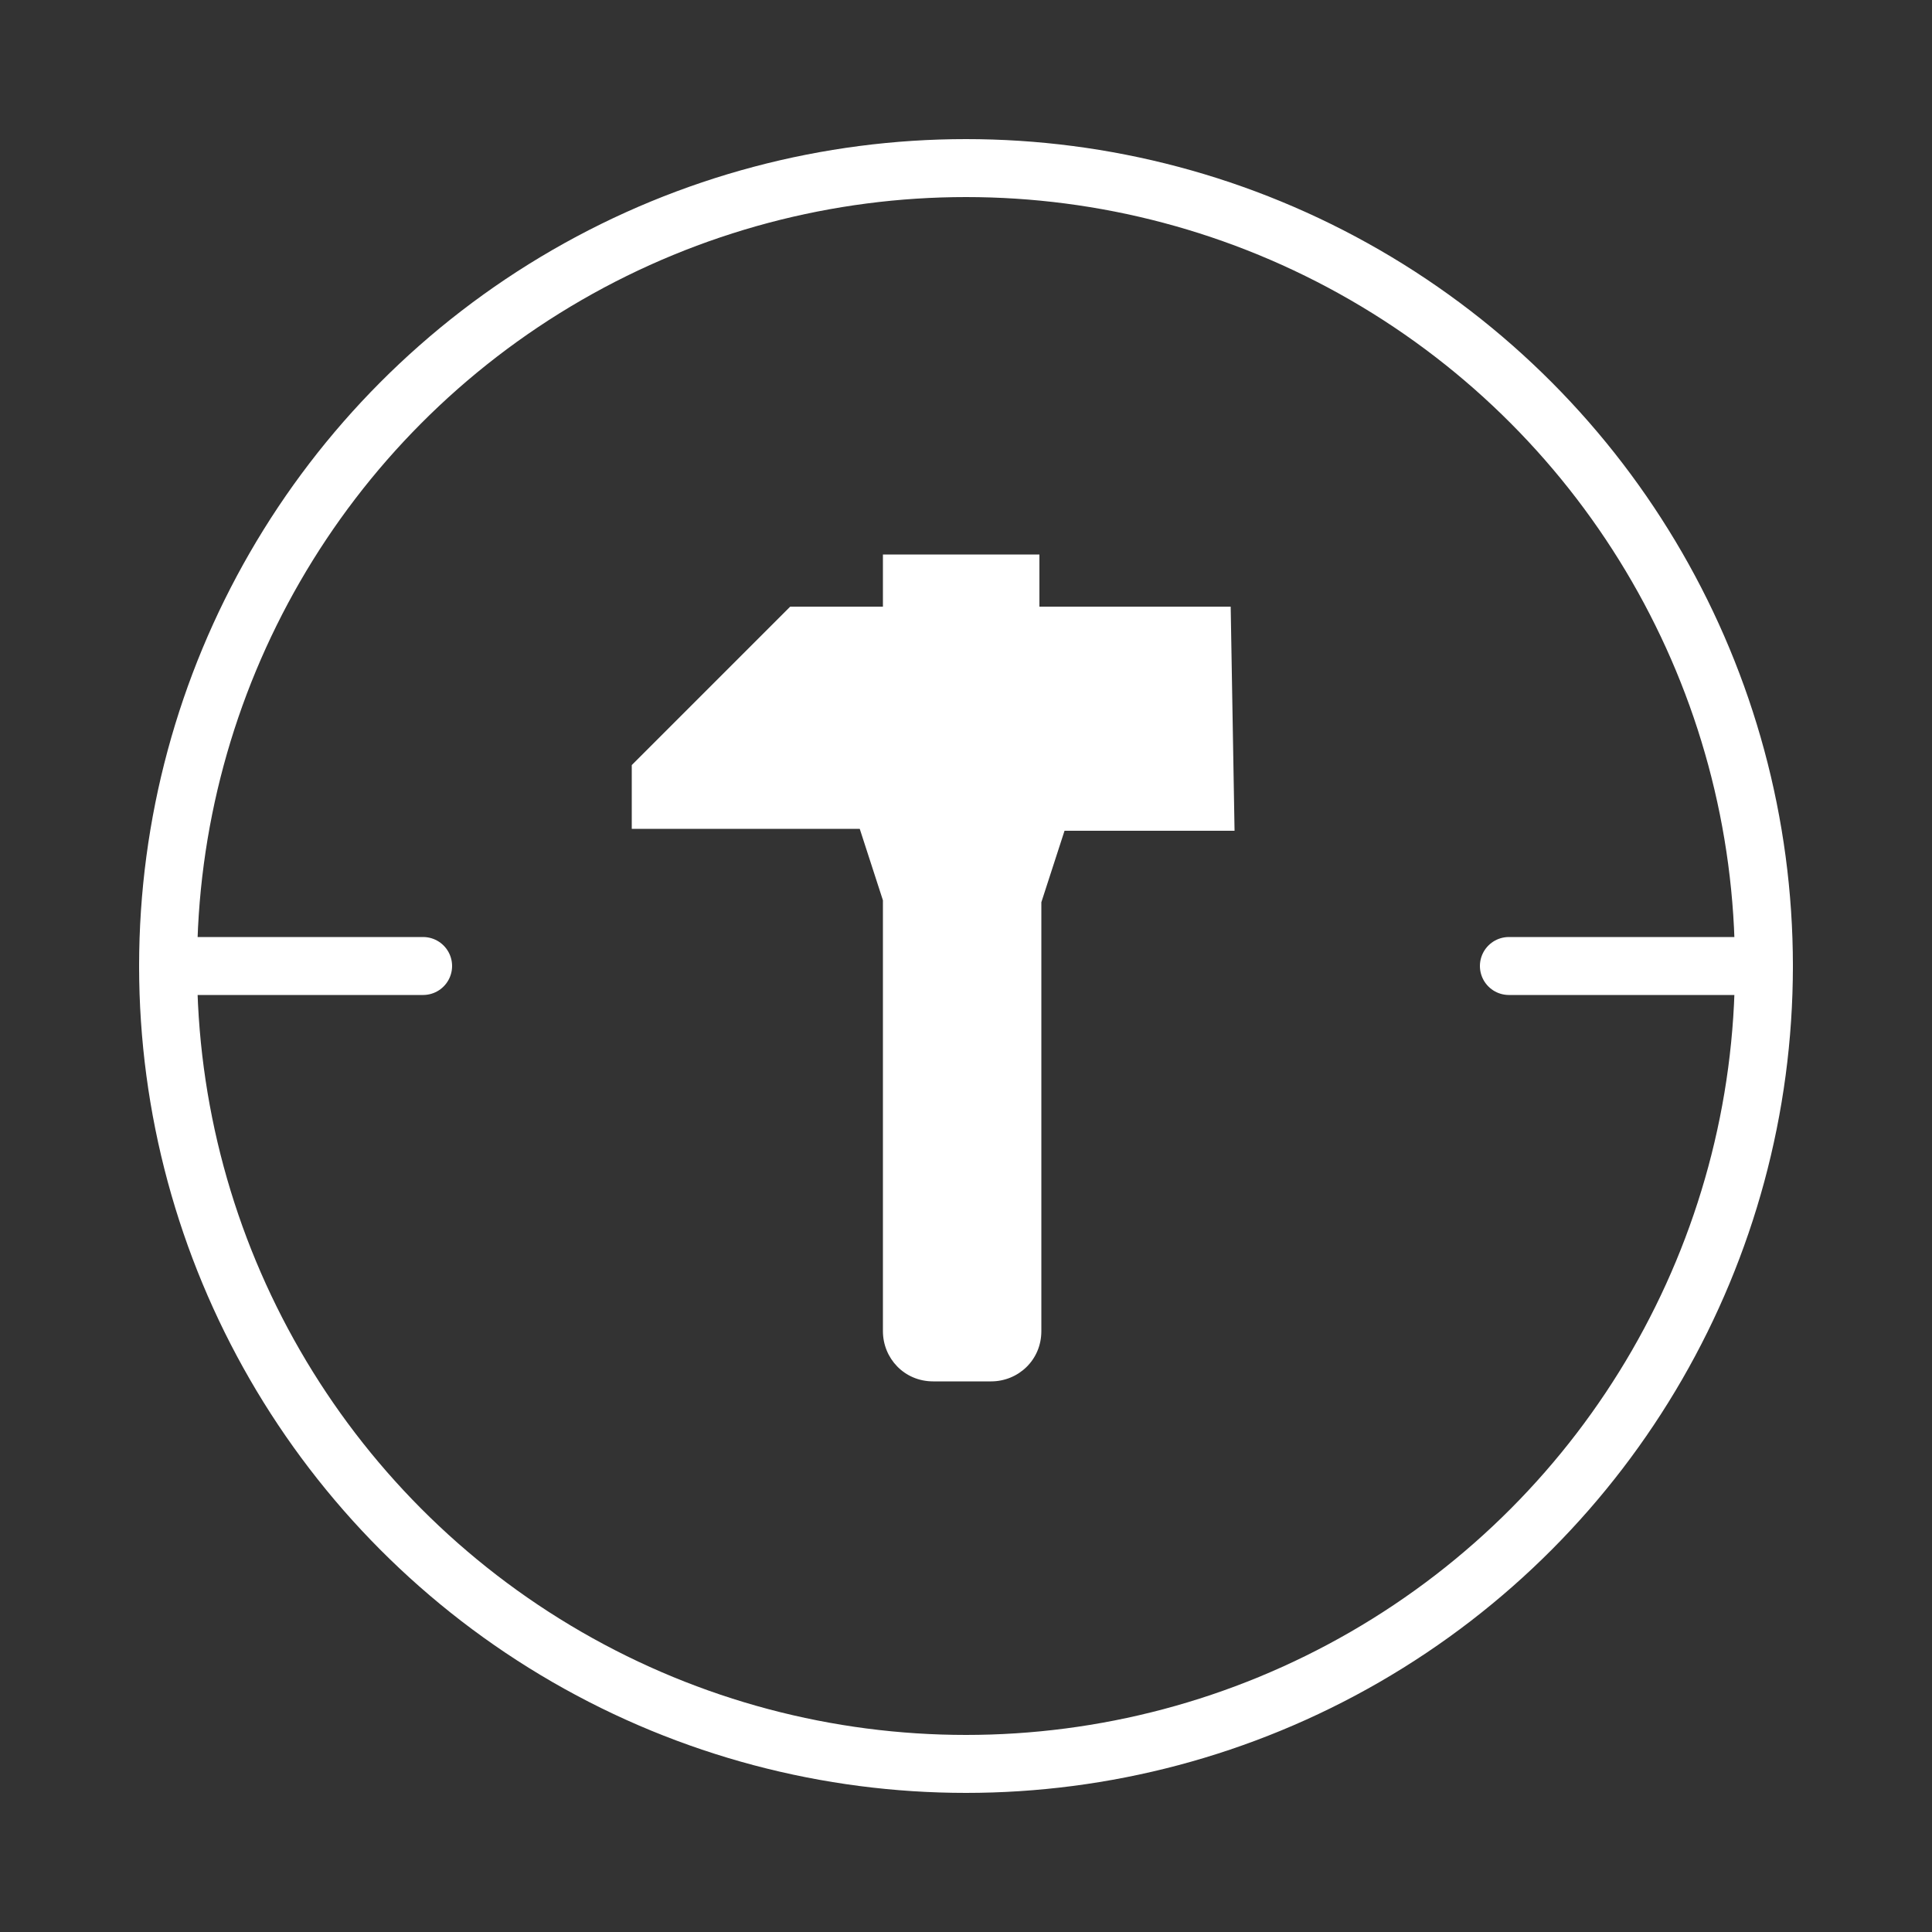 
<svg xmlns="http://www.w3.org/2000/svg" xmlns:xlink="http://www.w3.org/1999/xlink" id="Layer_1" x="0px" y="0px" viewBox="0 0 100 100" style="enable-background:new 0 0 100 100;" xml:space="preserve"><rect x="0" y="0" width="100" height="100" fill="#333333" stroke="none"/> <style type="text/css"> .st0{fill:none;stroke:#FFFFFF;stroke-width:3;stroke-miterlimit:10;} .st1{fill:none;stroke:#FFFFFF;stroke-width:3;stroke-linecap:round;stroke-miterlimit:10;} .st2{fill:#FFFFFF;} </style> <g> <circle class="st0" cx="50" cy="50" r="41.3"></circle> <line class="st1" x1="8.7" y1="50" x2="21.9" y2="50"></line> <line class="st1" x1="78.1" y1="50" x2="91.3" y2="50"></line> </g> <path class="st2" d="M63.7,31.4l-9.9,0l0-2.7l-8.1,0l0,2.7l-4.8,0l-8.2,8.2l0,3.3l11.8,0l1.2,3.7l0,22.3c0,1.4,1.1,2.6,2.6,2.6l3,0 c1.4,0,2.6-1.1,2.6-2.6l0-22.2h0l1.2-3.7l8.8,0L63.7,31.4z"></path> </svg> 